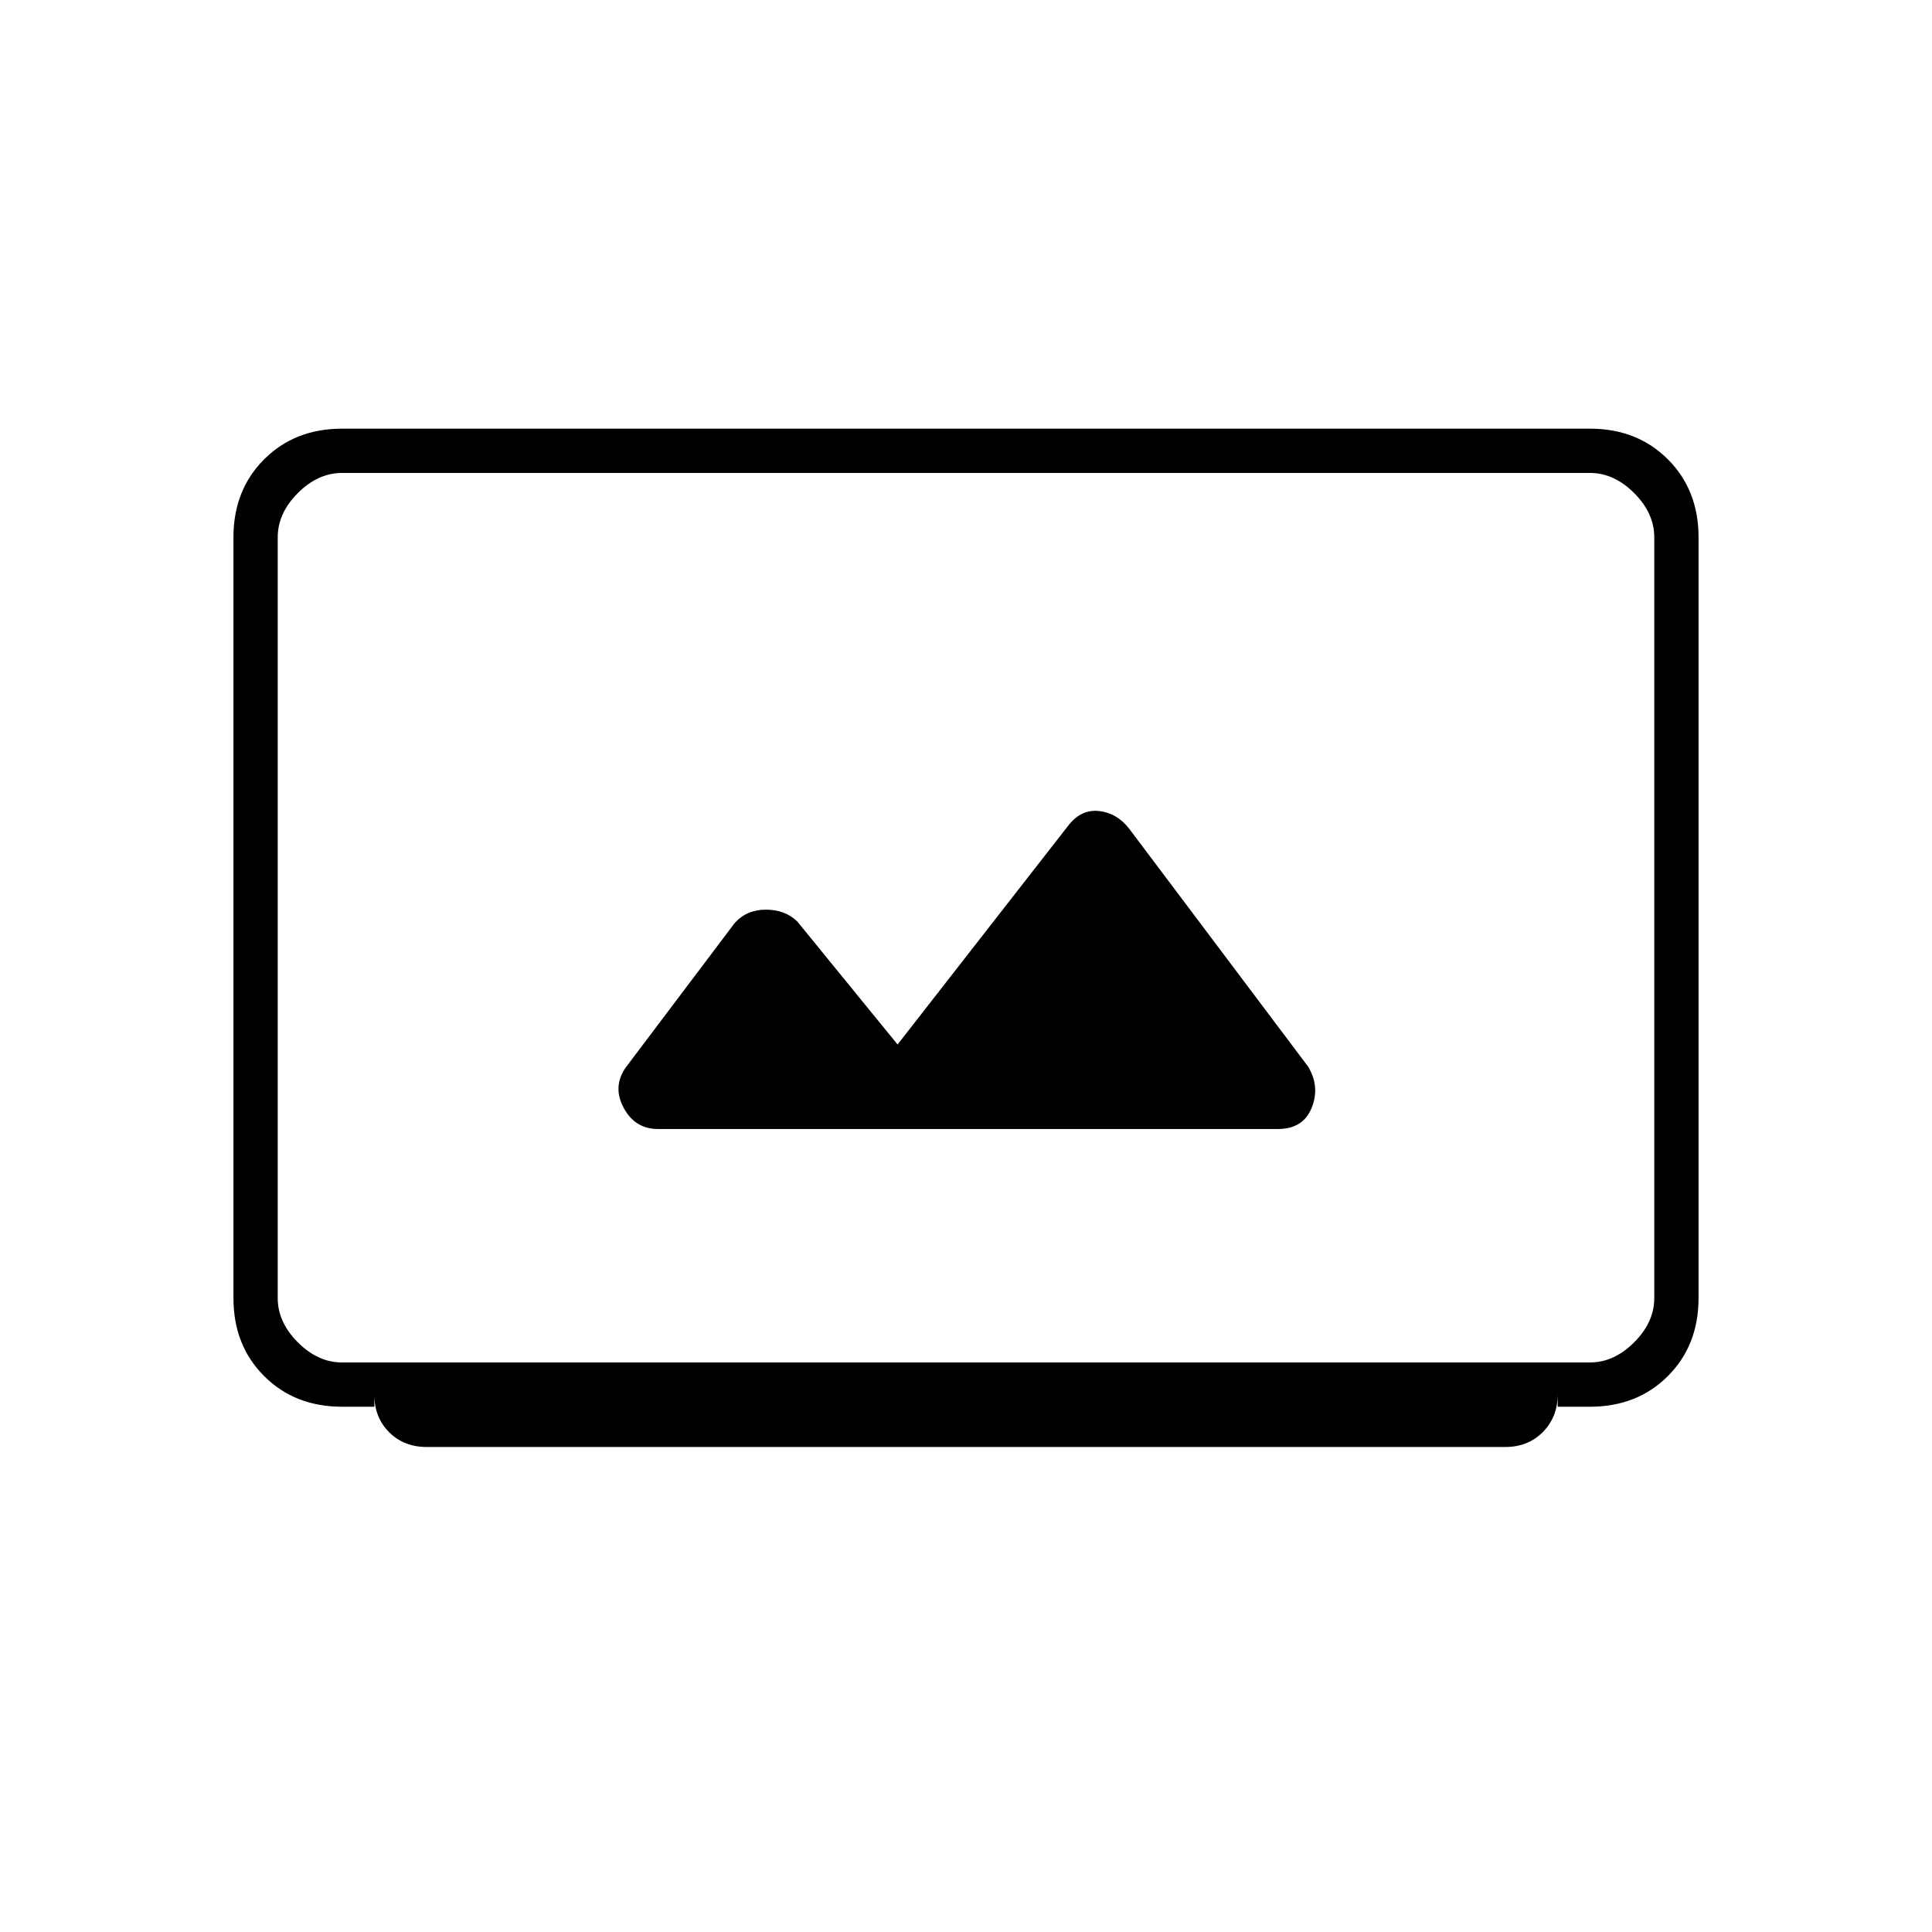 <svg xmlns="http://www.w3.org/2000/svg" height="20" viewBox="0 -960 960 960" width="20"><path d="M212-241q-11.3 0-18.65-7.35Q186-255.7 186-267v6h-16q-23.52 0-38.76-15.24Q116-291.48 116-315v-378q0-23.52 15.24-38.76Q146.48-747 170-747h620q23.52 0 38.76 15.24Q844-716.52 844-693v378q0 23.52-15.24 38.76Q813.52-261 790-261h-16v-6.14q0 11.24-7.35 18.69Q759.3-241 748-241H212Zm-42-42h620q12 0 22-10t10-22v-378q0-12-10-22t-22-10H170q-12 0-22 10t-10 22v378q0 12 10 22t22 10Zm157-116h308q12.5 0 16.75-10.5T650-430l-88.95-118.27Q555-556 546.15-557q-8.84-1-15.15 7l-85 109-49.87-61.17q-6.05-5.83-15.59-5.83t-15.52 6.71L312-431q-8 10-2.35 21 5.64 11 17.35 11ZM138-283v-442 442Z"/></svg>